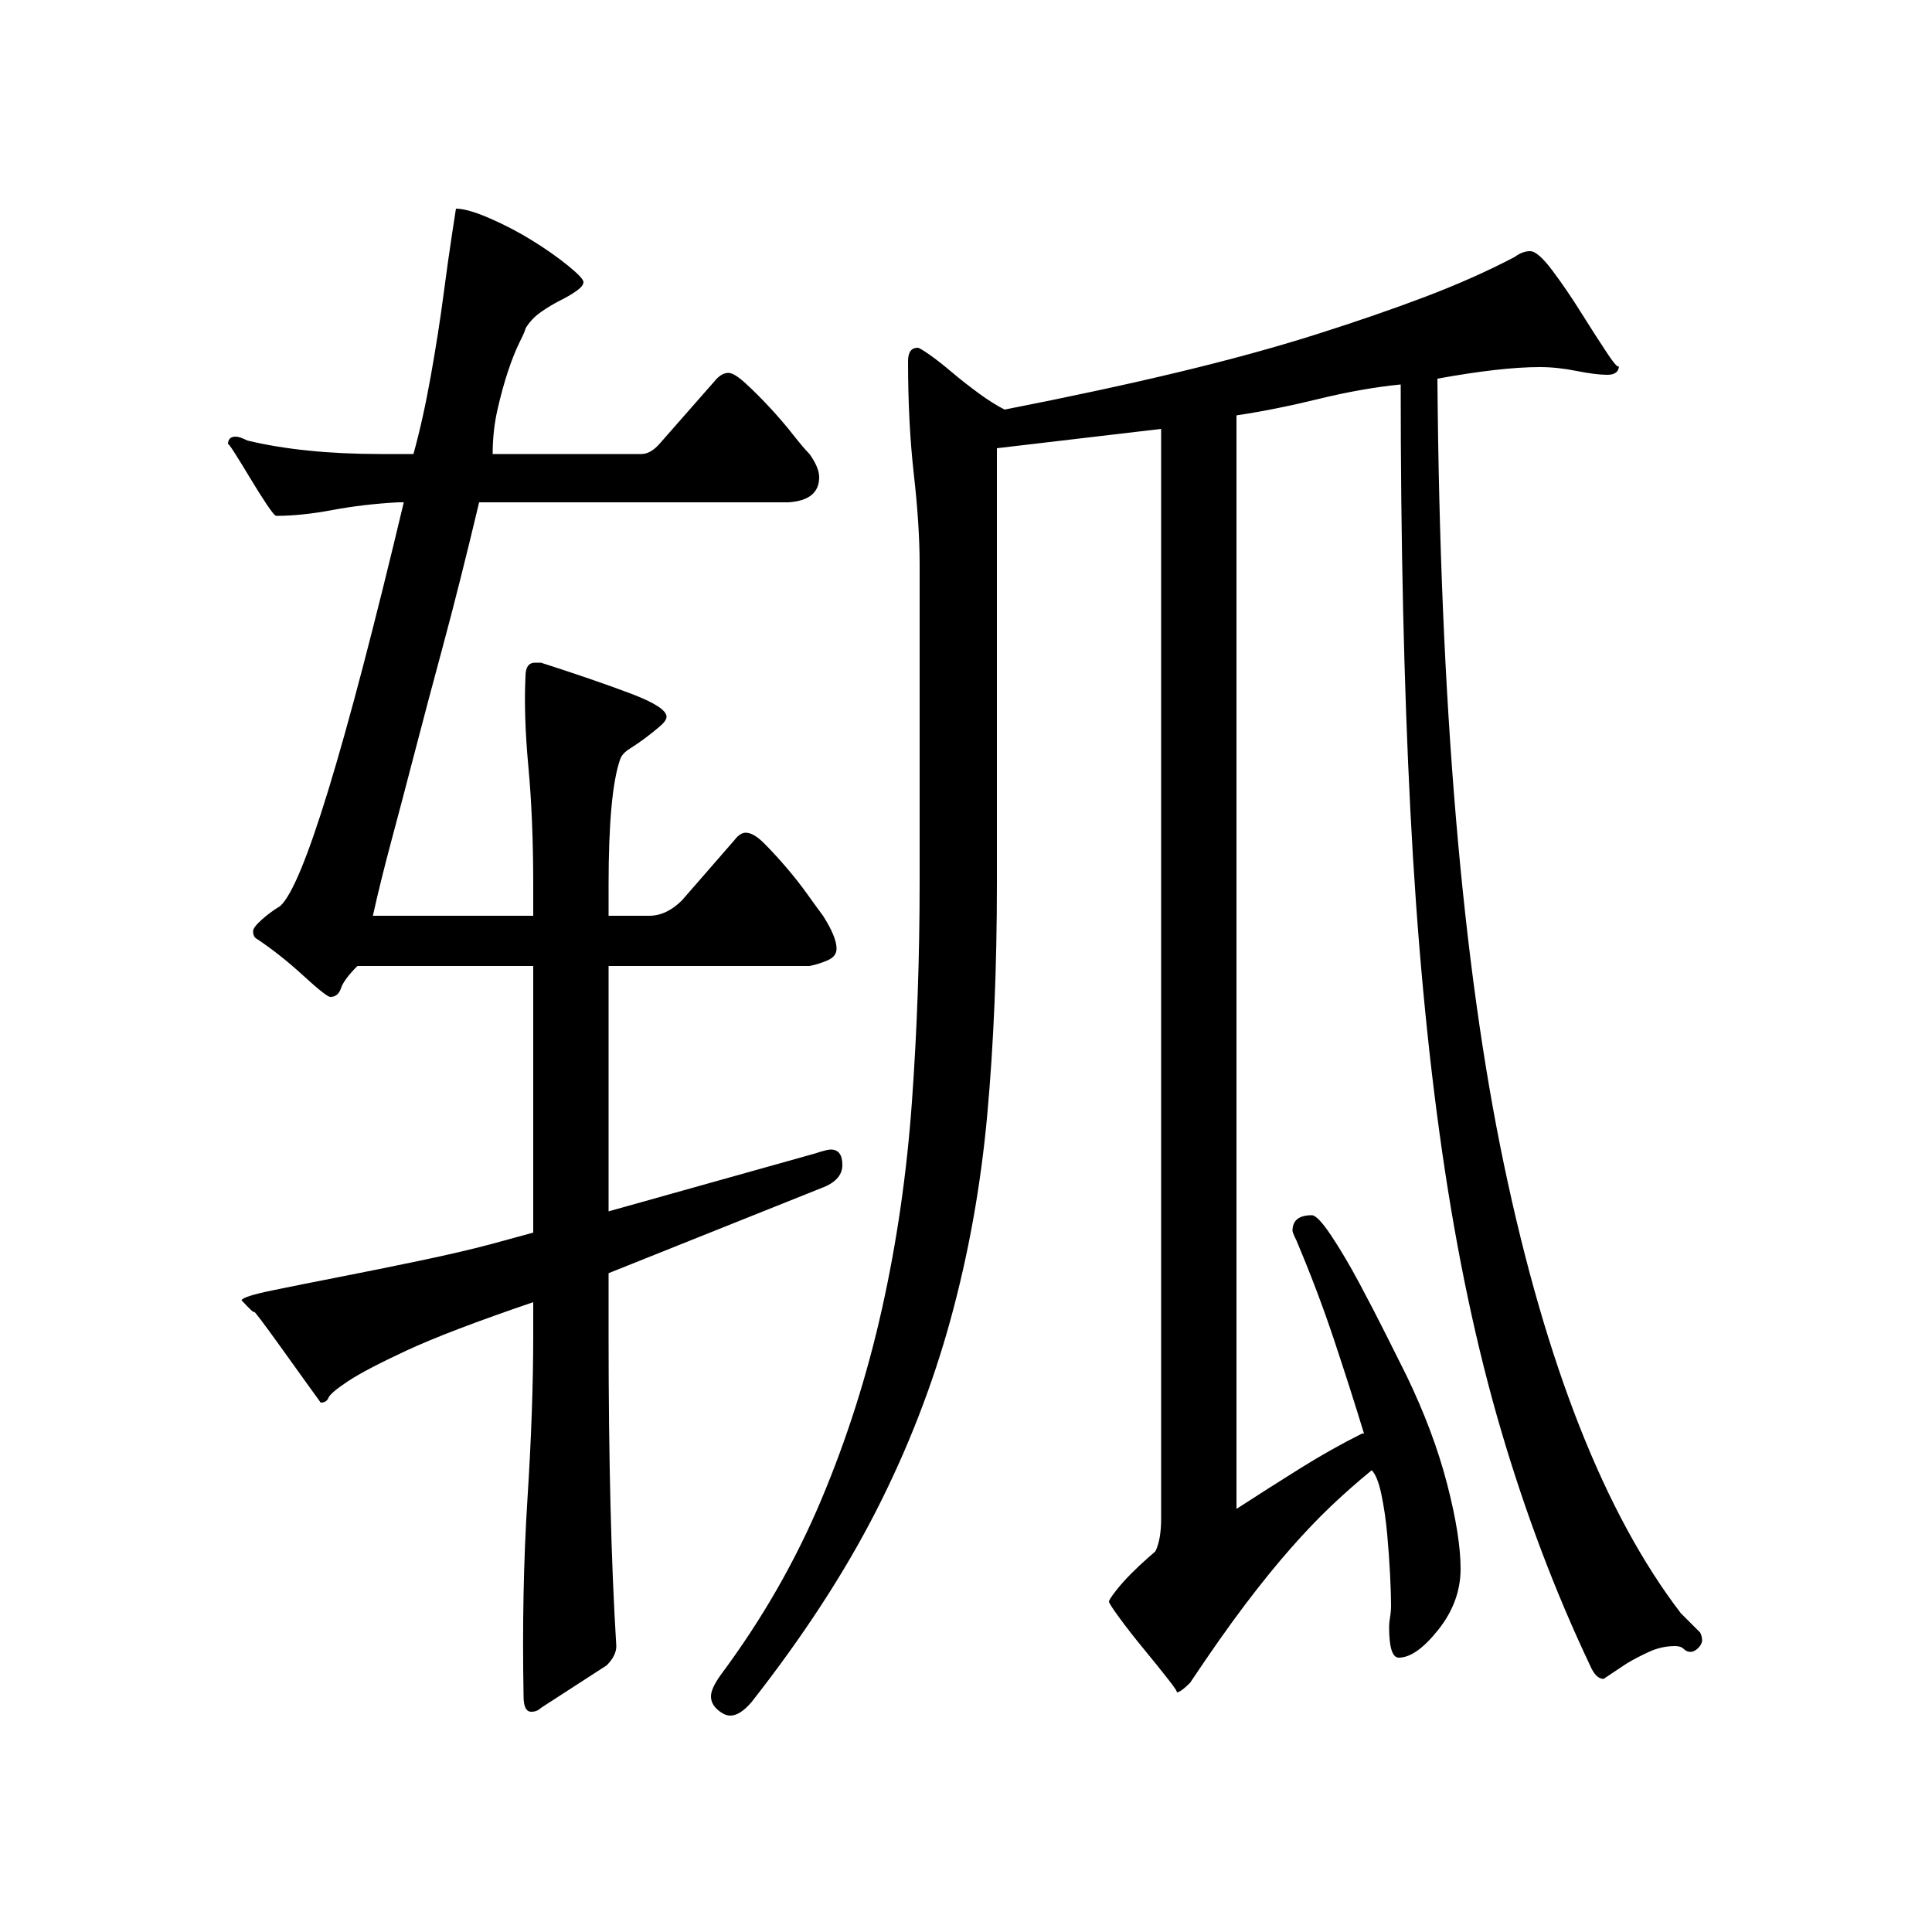 <?xml version="1.0" standalone="no"?>
<!DOCTYPE svg PUBLIC "-//W3C//DTD SVG 1.1//EN" "http://www.w3.org/Graphics/SVG/1.1/DTD/svg11.dtd" >
<svg xmlns="http://www.w3.org/2000/svg" xmlns:xlink="http://www.w3.org/1999/xlink" version="1.1" viewBox="0 -200 1000 1000">
  <g transform="matrix(1 0 0 -1 0 800)">
   <path fill="currentColor"
d="M705 258h1q-7 23 -15.5 48.5t-19.5 51.5q-2 4 -2 5q0 8 10 8q3 0 10 -10.5t14.5 -24.5t14.5 -28l10 -20q14 -29 21 -56t7 -44t-11.5 -31.5t-20.5 -14.5q-5 0 -5 16q0 2 0.5 5t0.5 6q0 6 -0.5 16t-1.5 21t-3 20.5t-5 12.5q-11 -9 -21 -18.5t-21 -22t-23.5 -29t-28.5 -40.5
q-5 -5 -7 -5q1 0 -4.5 7t-12.5 15.5t-12.5 16t-5.5 8.5t3.5 5.5t8 9t8.5 8l4 3.5q3 6 3 17v564l-85 -10v-225q0 -65 -5 -120t-19 -106t-38.5 -99t-64.5 -99q-6 -7 -11 -7q-3 0 -6.5 3t-3.5 7t5 11q32 43 52 90.5t31.5 99t15.5 107t4 113.5v165q0 20 -3 46.5t-3 58.5q0 7 5 7
q1 0 6 -3.5t11.5 -9t14 -11t13.5 -8.5q51 10 90.5 19.5t71 19.5t56.5 19.5t46 20.5q4 3 8 3t11.5 -10t15 -22t13.5 -21t6 -6q0 -5 -6 -5t-16 2t-19 2q-20 0 -53 -6q2 -252 34.5 -407t91.5 -232l10 -10q1 -2 1 -4t-2 -4t-4 -2t-3.5 1.5t-4.5 1.5q-7 0 -13.5 -3t-11.5 -6
l-12 -8q-4 0 -7 7q-27 57 -46 121.5t-30.5 144t-16.5 177t-5 220.5q-20 -2 -42.5 -7.5t-42.5 -8.5v-566q17 11 33 21t32 18zM353 534l27 31q3 4 6 4q4 0 9.5 -5.5t11.5 -12.5t11 -14t8 -11q7 -11 7 -17q0 -4 -4.5 -6t-9.5 -3h-104v-127l107 30q6 2 8 2q6 0 6 -8t-11 -12
l-110 -44v-32q0 -48 1 -88.5t3 -72.5q0 -5 -5 -10l-34 -22q-2 -2 -5 -2q-4 0 -4 8q-1 55 2 102t3 85v17q-44 -15 -65.5 -25t-30.5 -16t-10 -8.5t-4 -2.5l-6.5 9t-14 19.5t-14 18.5t-6.5 6q1 2 15.5 5t35 7t42 8.5t36.5 8.5l22 6v138h-91q-7 -7 -8.5 -11.5t-5.5 -4.5
q-2 0 -14 11t-24 19q-2 1 -2 4q0 2 4.5 6t9.5 7q18 16 64 209h-3q-18 -1 -34 -4t-29 -3q-1 0 -5 6t-8.5 13.5t-8 13t-3.5 4.5q0 4 4 4q2 0 6 -2q29 -7 69 -7h17q5 18 9 40.5t6.5 41.5t4.5 32l2 13q6 0 17.5 -5t22 -11.5t18.5 -13t8 -8.5t-3.5 -4.5t-8.5 -5t-10 -6t-8 -8.5
q0 -1 -3 -7t-6 -15t-5.5 -20t-2.5 -23h77q5 0 10 6l29 33q3 3 6 3t9 -5.5t12.5 -12.5t12 -14t8.5 -10q5 -7 5 -12q0 -12 -16 -13h-160q-10 -42 -18.5 -73.5t-15 -56.5t-12 -45.5t-9.5 -38.5h83v16q0 34 -2.5 61t-1.5 47q0 7 5 7h3q28 -9 46.5 -16t18.5 -12q0 -2 -3.5 -5
t-7.5 -6t-8 -5.5t-5 -5.5q-6 -17 -6 -65v-16h21q9 0 17 8z" />
  </g>

</svg>
